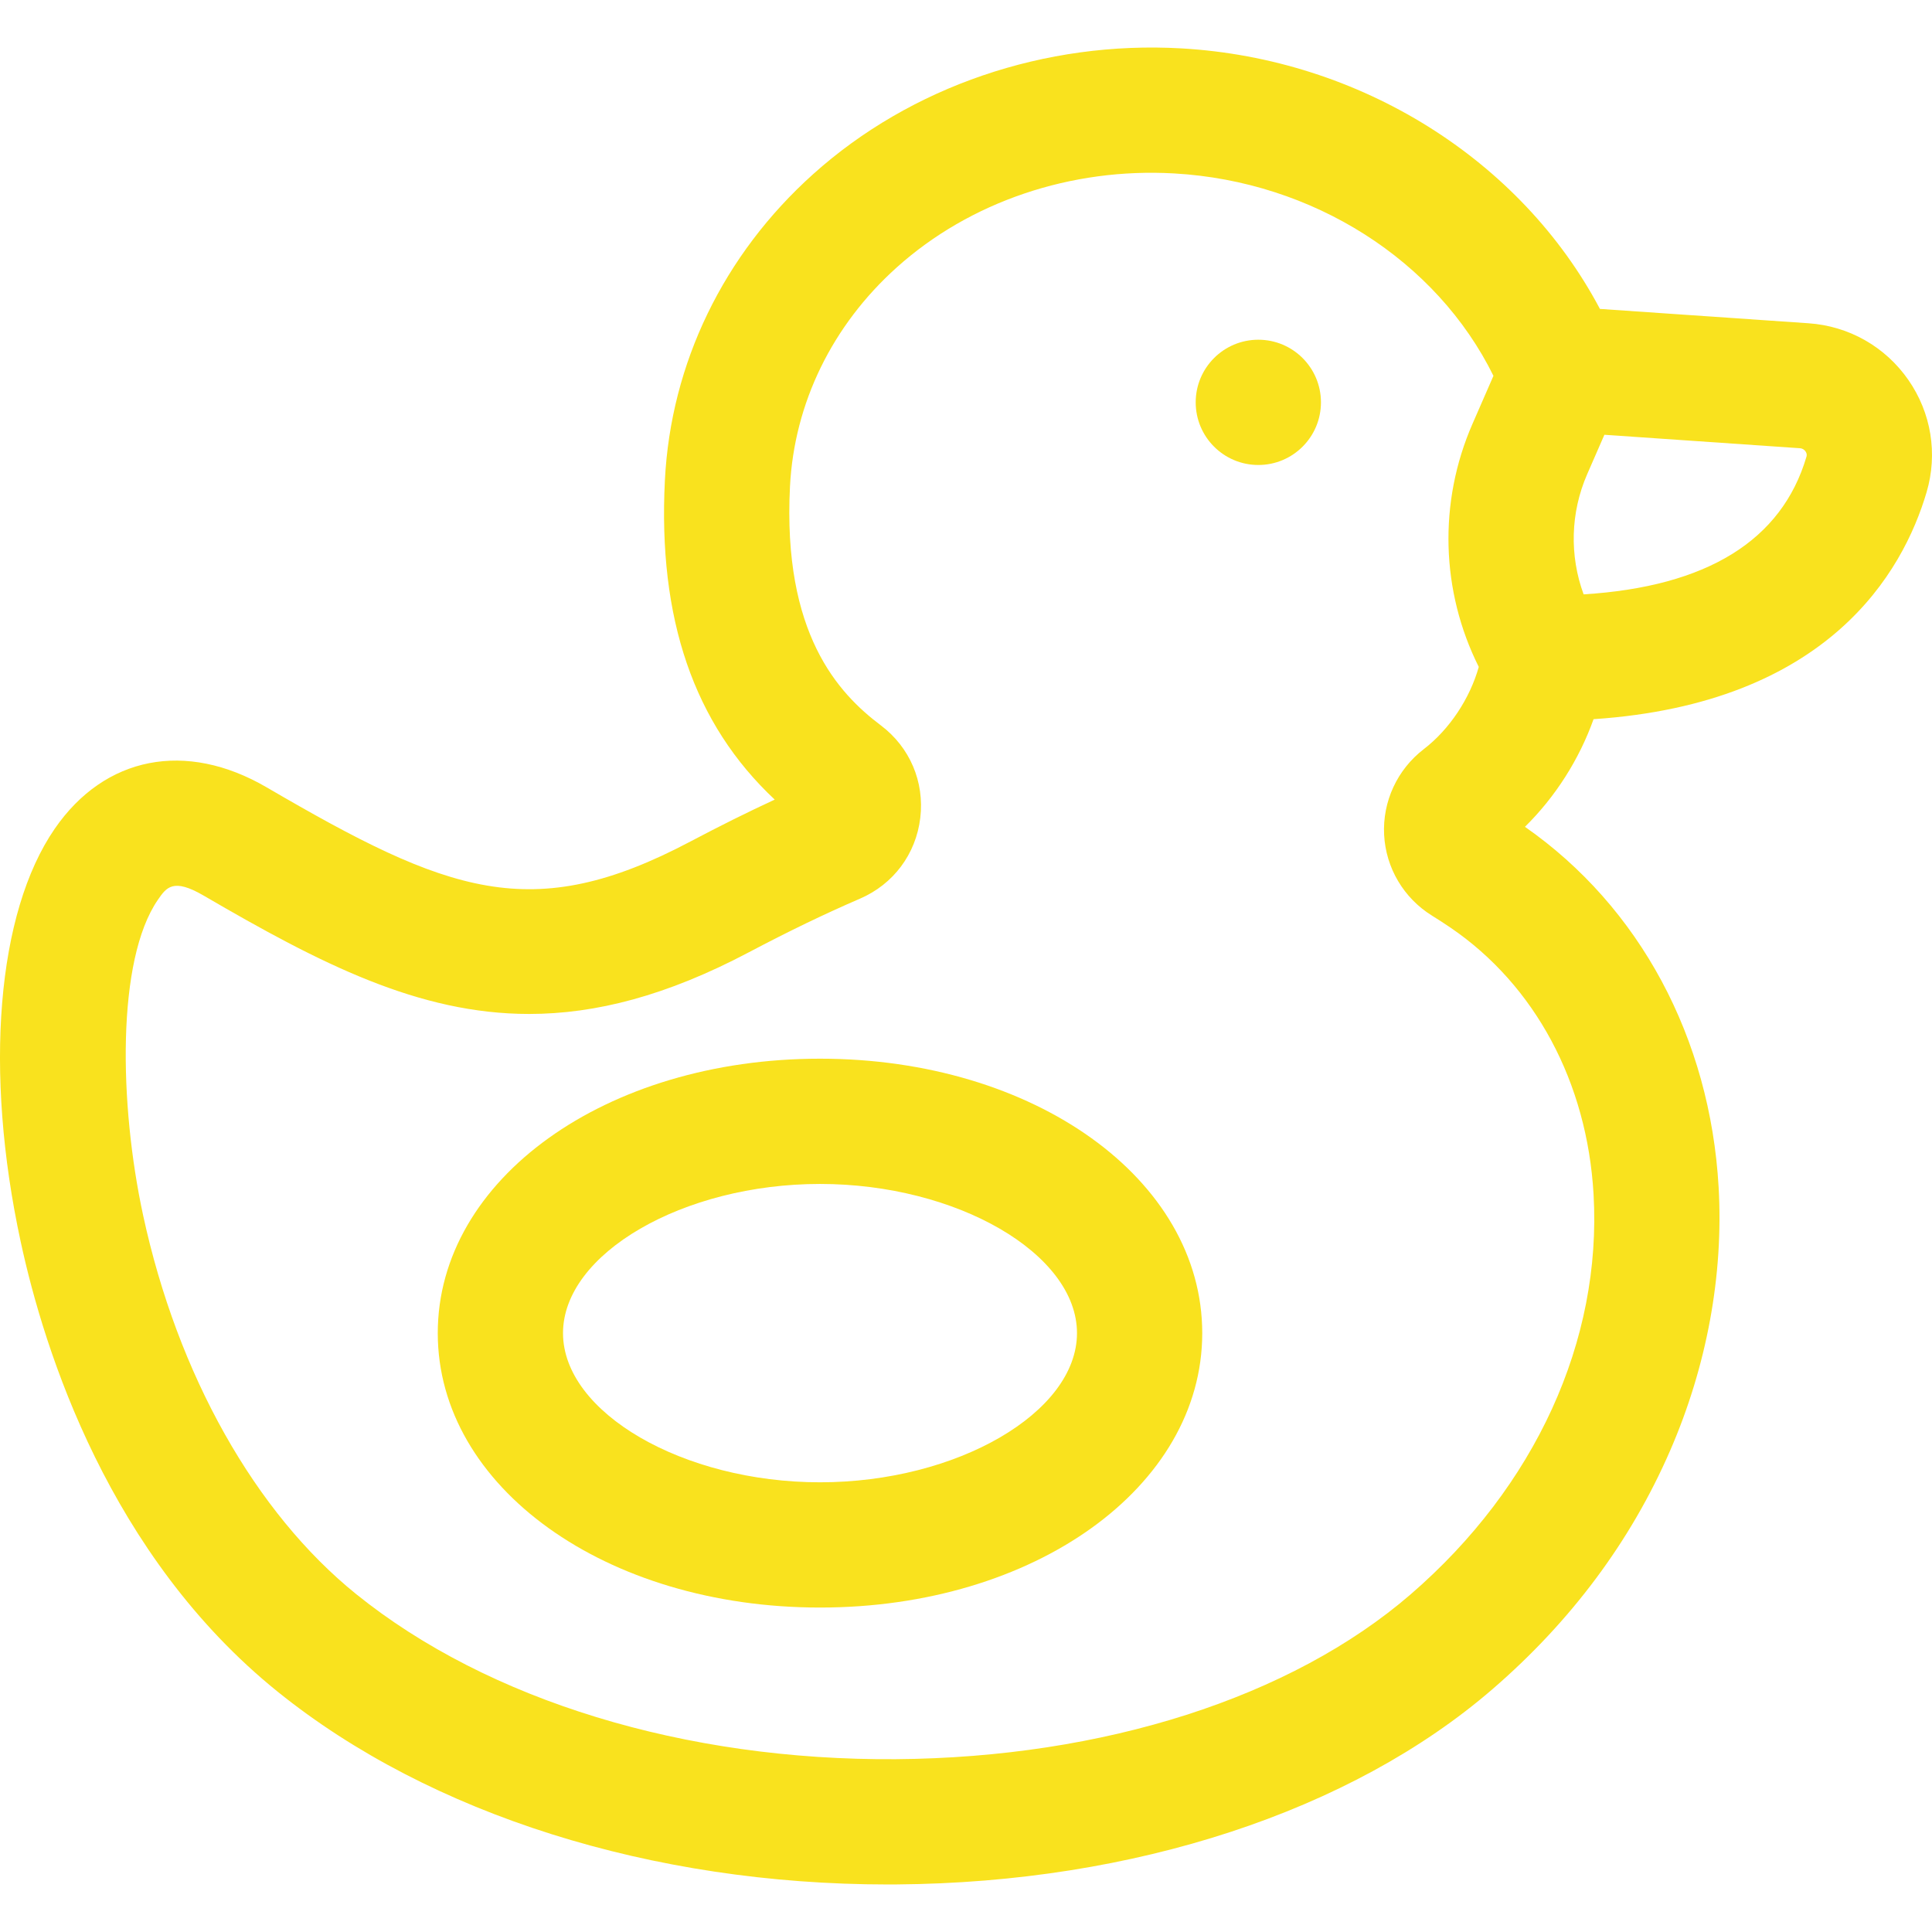<?xml version="1.0"?>
<svg xmlns="http://www.w3.org/2000/svg" xmlns:xlink="http://www.w3.org/1999/xlink" version="1.1" id="Layer_1" x="0px" y="0px" viewBox="0 0 511.999 511.999" style="enable-background:new 0 0 511.999 511.999;" xml:space="preserve" width="512px" height="512px" class=""><g><g>
	<g>
		<circle cx="333.469" cy="106.628" r="16.597" data-original="#000000" class="active-path" data-old_color="#000000" fill="#F9E21E"/>
	</g>
</g><g>
	<g>
		<path d="M505.73,100.677c-6.119-8.801-15.758-14.27-26.447-15.007l-55.286-3.804c-20.942-39.553-63.508-66.328-110.909-69.042    c-36.118-2.068-71.688,10.072-97.582,33.314c-23.778,21.343-37.735,50.157-39.302,81.133    c-1.858,36.742,7.678,64.546,29.106,84.632c-7.167,3.319-14.562,6.996-22.386,11.129c-41.993,22.195-64.137,13.688-112.251-14.375    c-21.386-12.48-42.907-8.277-56.164,10.962c-15.34,22.266-18.799,64.203-9.026,109.446c6.286,29.102,23.491,83.292,68.1,119.25    c40.348,32.526,99.166,51.087,161.701,51.087c0.804,0,1.611-0.003,2.417-0.01c62.795-0.48,120.328-19.347,157.847-51.766    c20.814-17.984,36.64-39.232,47.037-63.157c9.747-22.424,14.197-46.575,12.87-69.839c-2.257-39.582-20.94-74.32-51.328-95.515    c8.09-7.964,14.385-17.885,18.183-28.525c62.213-4.172,81.988-38.914,88.257-60.149    C513.567,120.264,511.806,109.415,505.73,100.677z M422.311,316.521c2.214,38.832-15.453,77.463-48.469,105.99    c-31.649,27.346-81.364,43.27-136.399,43.69c-55.885,0.405-108.03-15.51-143.031-43.727    c-26.776-21.586-47.366-58.186-56.487-100.418c-6.368-29.48-7.067-67.665,3.917-83.606c2.247-3.261,4.023-5.836,12.103-1.123    c31.004,18.084,57.022,31.385,86.291,31.383c17.62-0.002,36.425-4.825,58.191-16.331c10.526-5.558,20.168-10.211,29.481-14.227    c8.857-3.818,14.829-11.818,15.975-21.395c1.144-9.566-2.766-18.739-10.46-24.531c-11.277-8.492-26.04-24.29-24.071-63.28    c1.118-22.078,11.177-42.714,28.326-58.108c19.359-17.378,46.144-26.448,73.51-24.876c36.757,2.104,69.501,23.01,84.589,53.641    l-5.57,12.76c-9.072,20.783-8.351,44.336,1.681,64.377c-2.343,8.347-7.745,16.549-14.566,21.784    c-7.03,5.395-10.96,13.875-10.517,22.683c0.443,8.79,5.194,16.81,12.701,21.454c1.674,1.036,3.339,2.117,4.936,3.204    C406.819,261.129,420.621,286.882,422.311,316.521z M478.728,121.043c-6.555,22.199-26.401,34.441-59.052,36.468    c-3.765-10.242-3.507-21.65,0.953-31.869l4.55-10.423l51.825,3.566c0.772,0.053,1.227,0.485,1.473,0.839    C478.947,120.301,478.782,120.859,478.728,121.043z" data-original="#000000" class="active-path" data-old_color="#000000" fill="#F9E21E"/>
	</g>
</g><g>
	<g>
		<path d="M217.308,280.562c-56.803,0-101.297,31.946-101.297,72.728c0,40.781,44.495,72.727,101.297,72.727    s101.297-31.945,101.297-72.727S274.11,280.562,217.308,280.562z M217.308,392.824c-36.279,0-68.104-18.473-68.104-39.533    c0-21.06,31.825-39.534,68.104-39.534s68.104,18.474,68.104,39.534C285.412,374.351,253.587,392.824,217.308,392.824z" data-original="#000000" class="active-path" data-old_color="#000000" fill="#F9E21E"/>
	</g>
</g></g> </svg>
